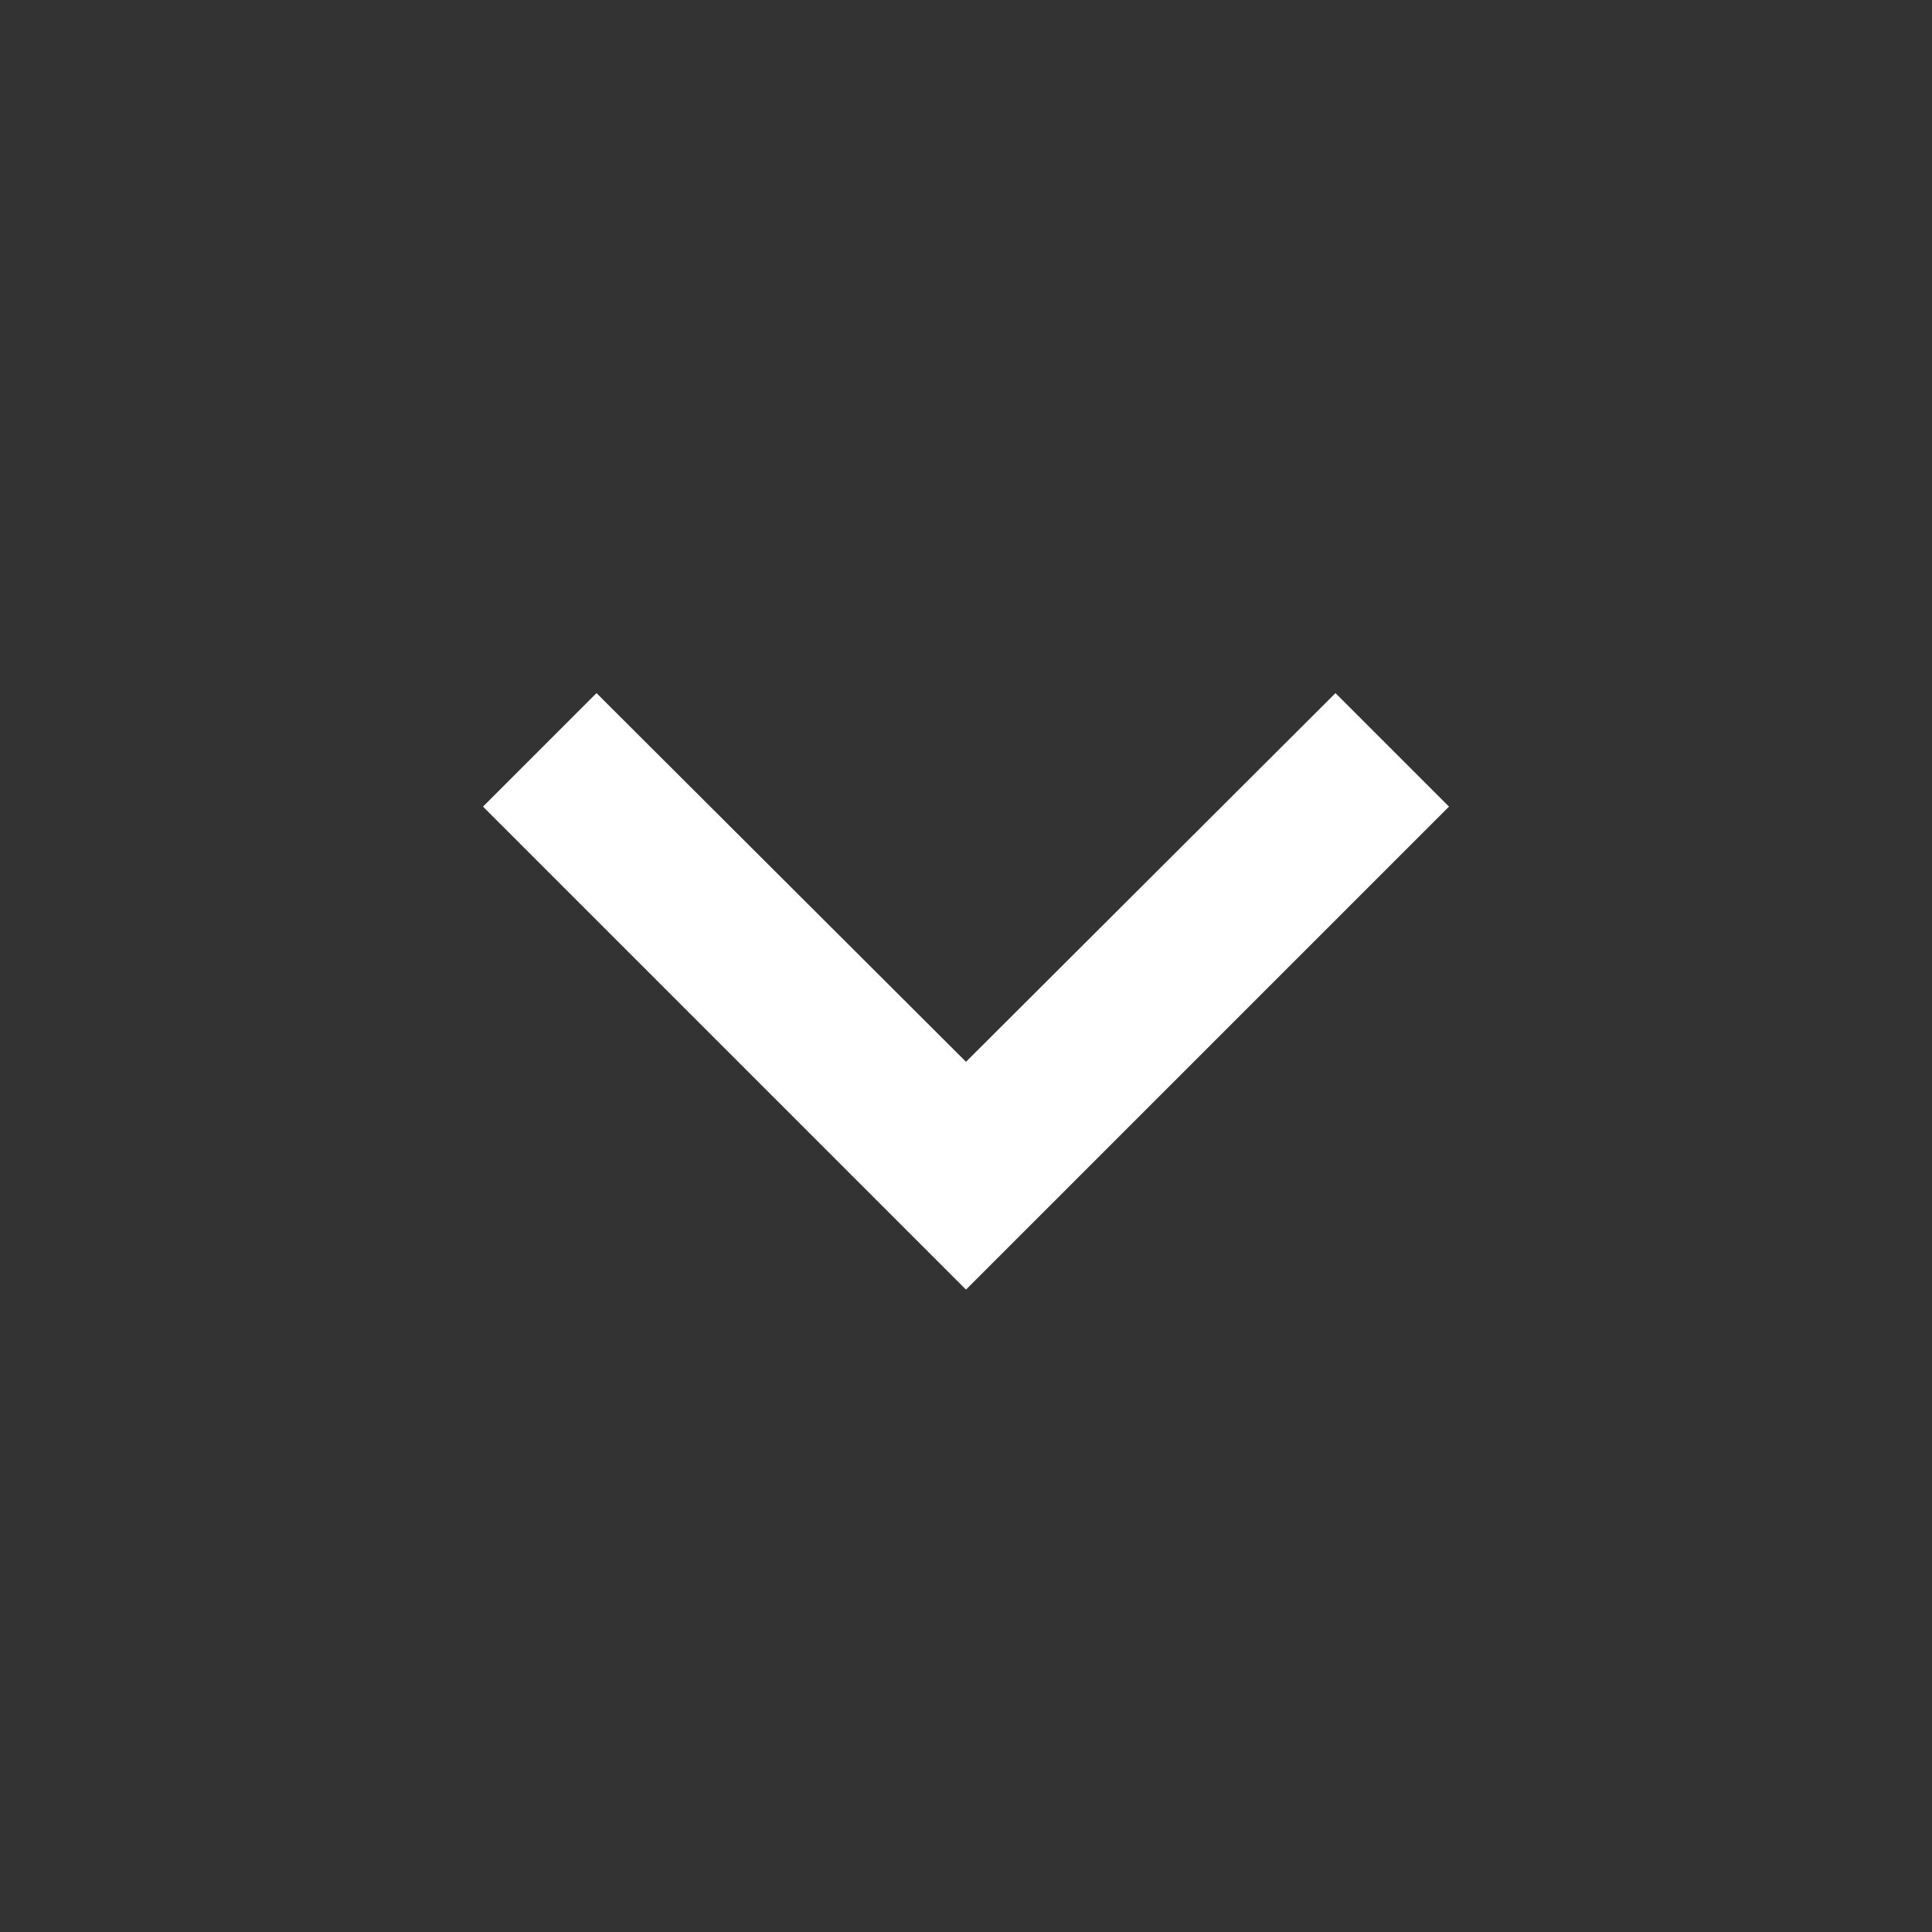 <svg width="24" height="24" viewBox="0 0 24 24" fill="none" xmlns="http://www.w3.org/2000/svg">
<rect x="0" y="0" width="24" height="24" fill="#333333" stroke="none"/>
<path d="M6 10.02L12 16.02L18 10.02L16.59 8.61L12 13.19L7.41 8.61L6 10.02Z" fill="white"/>
</svg>
